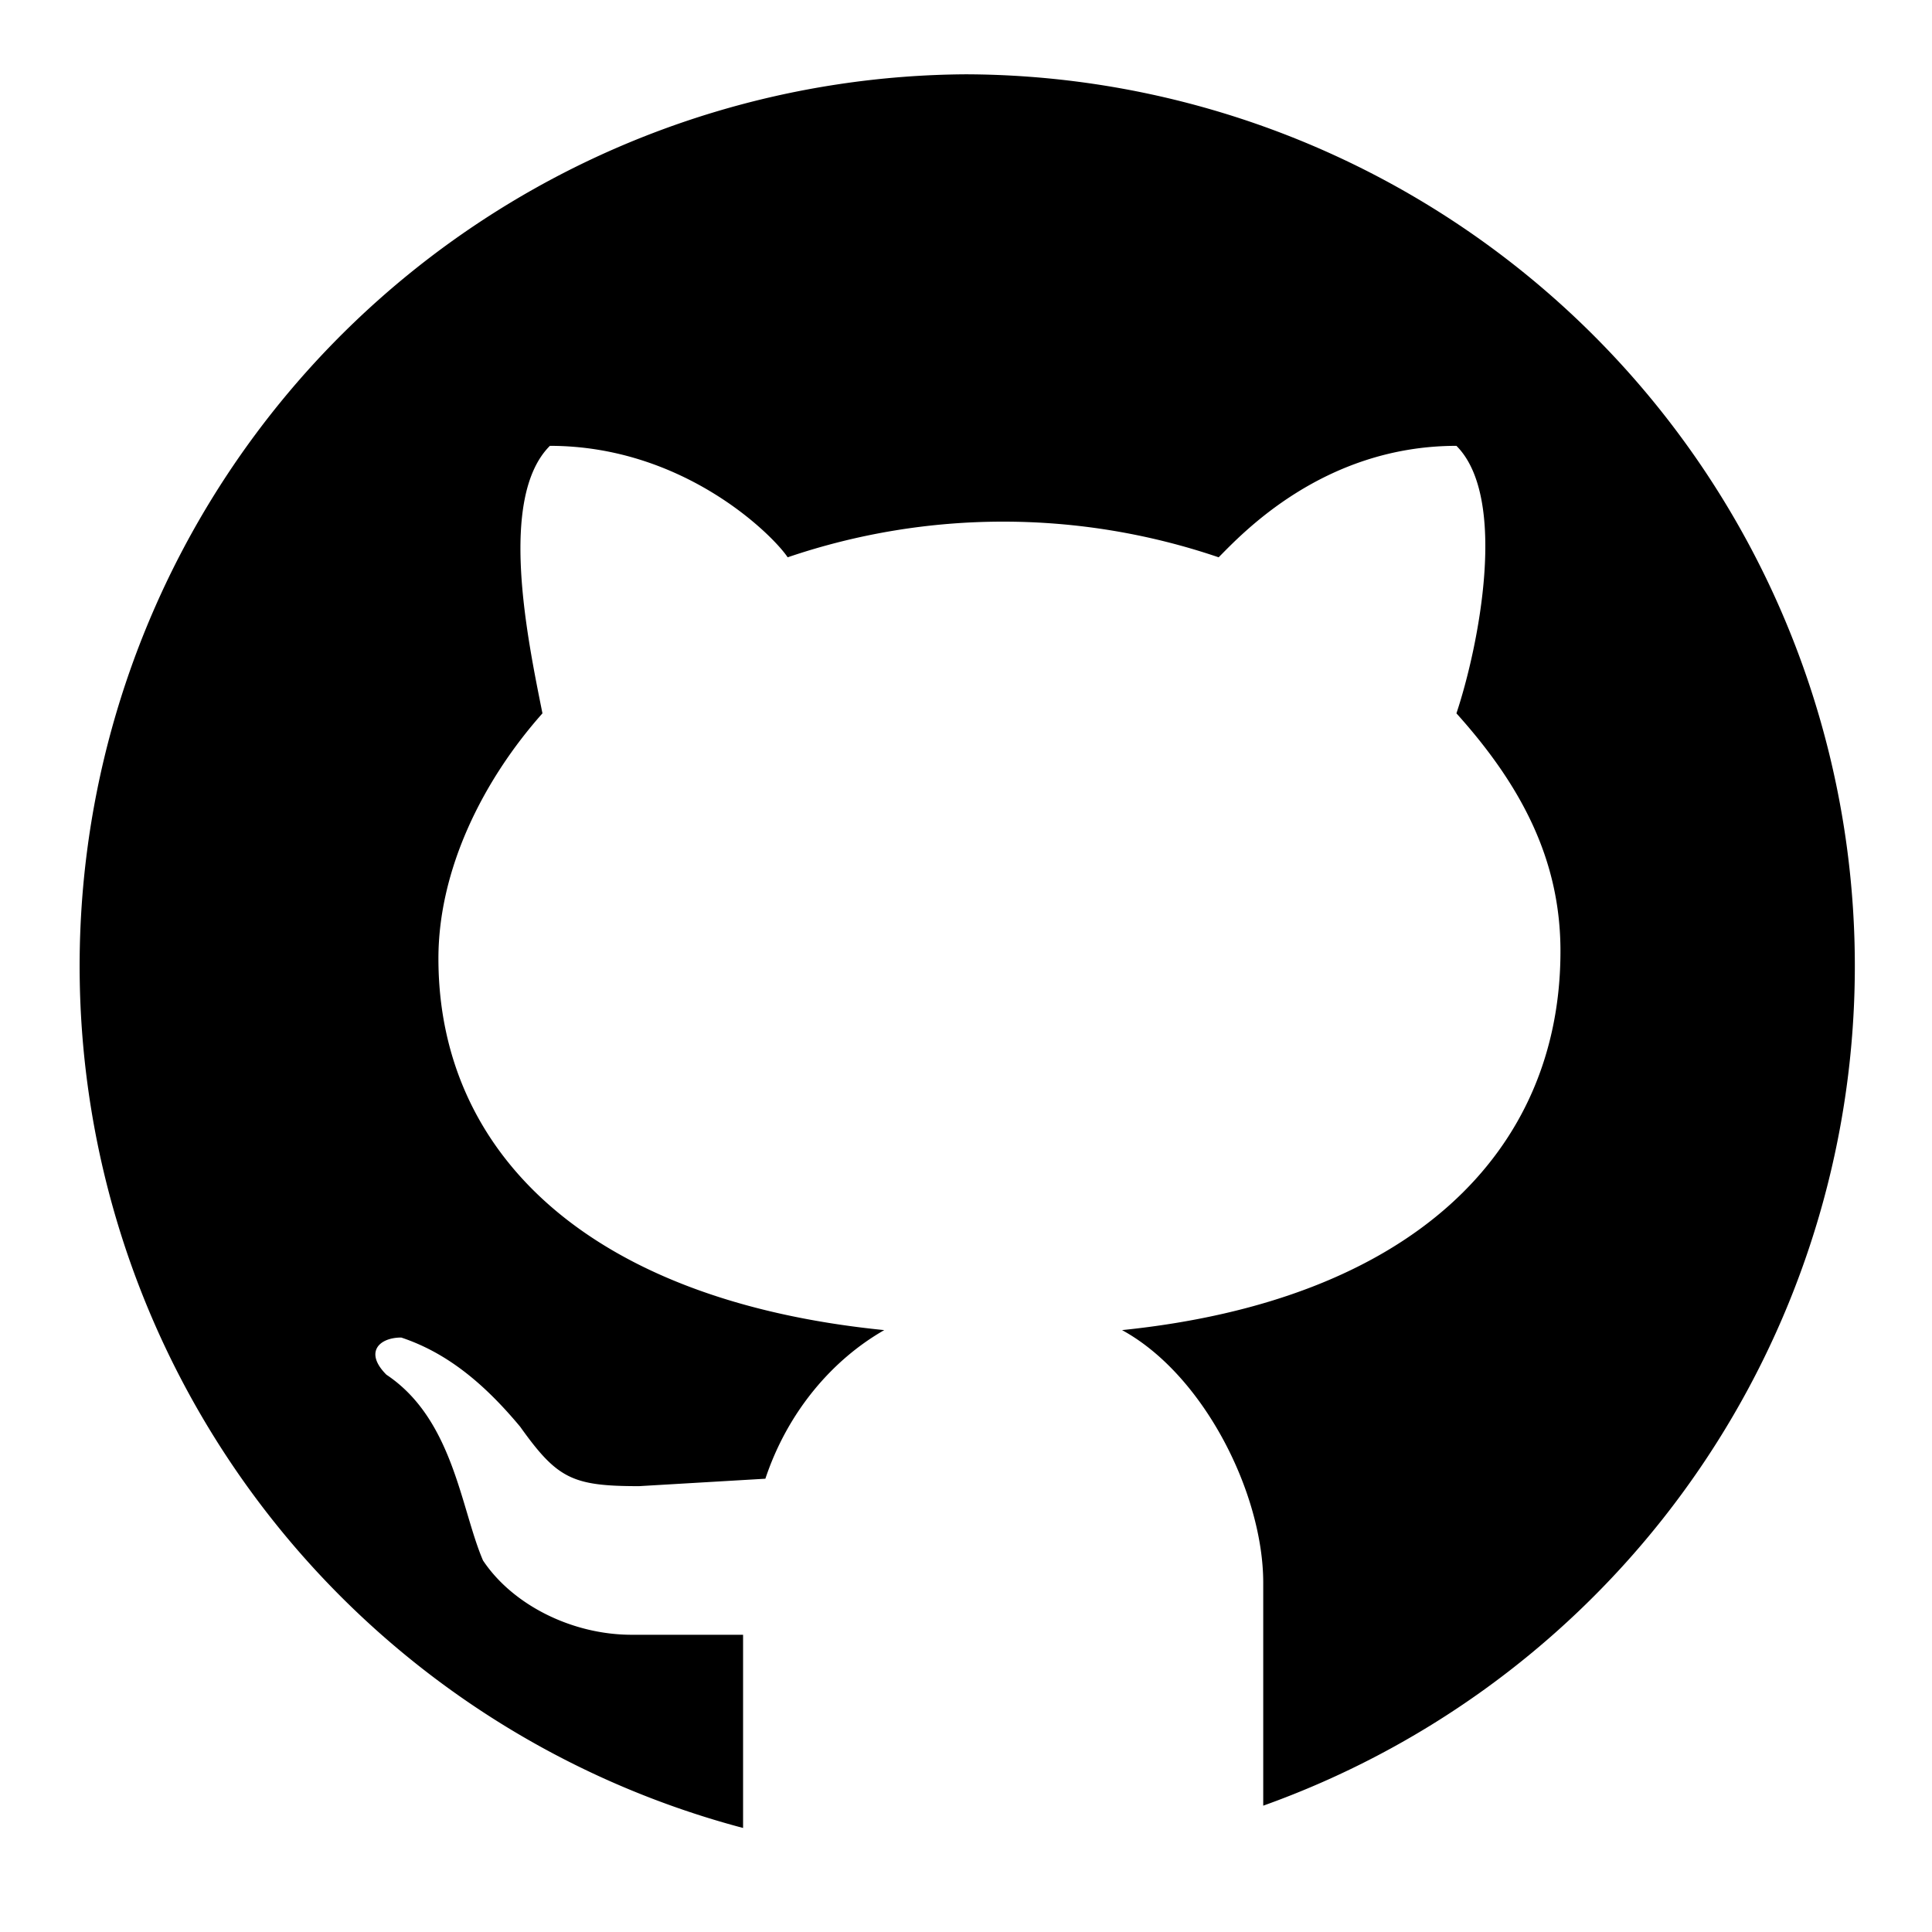 <svg xmlns="http://www.w3.org/2000/svg" viewBox="2 2 26 26"><path fill="$fill" d="M15 3a12 12 0 0 0-3 23.6V24h-1.5c-.8 0-1.6-.4-2-1-.3-.7-.4-1.9-1.3-2.5-.3-.3-.1-.5.2-.5.6.2 1.1.6 1.6 1.2.5.7.7.8 1.6.8l1.7-.1c.3-.9.9-1.6 1.6-2-4-.4-6-2.4-6-5 0-1.2.6-2.4 1.4-3.3-.2-1-.6-2.9.1-3.6 1.8 0 3 1.2 3.2 1.5a9 9 0 0 1 5.8 0c.3-.3 1.4-1.5 3.2-1.5.7.7.3 2.7 0 3.6.9 1 1.4 2 1.4 3.2 0 2.7-2 4.7-5.9 5.1 1.1.6 1.9 2.2 1.9 3.4v3A12 12 0 0 0 15 3z"/></svg>
